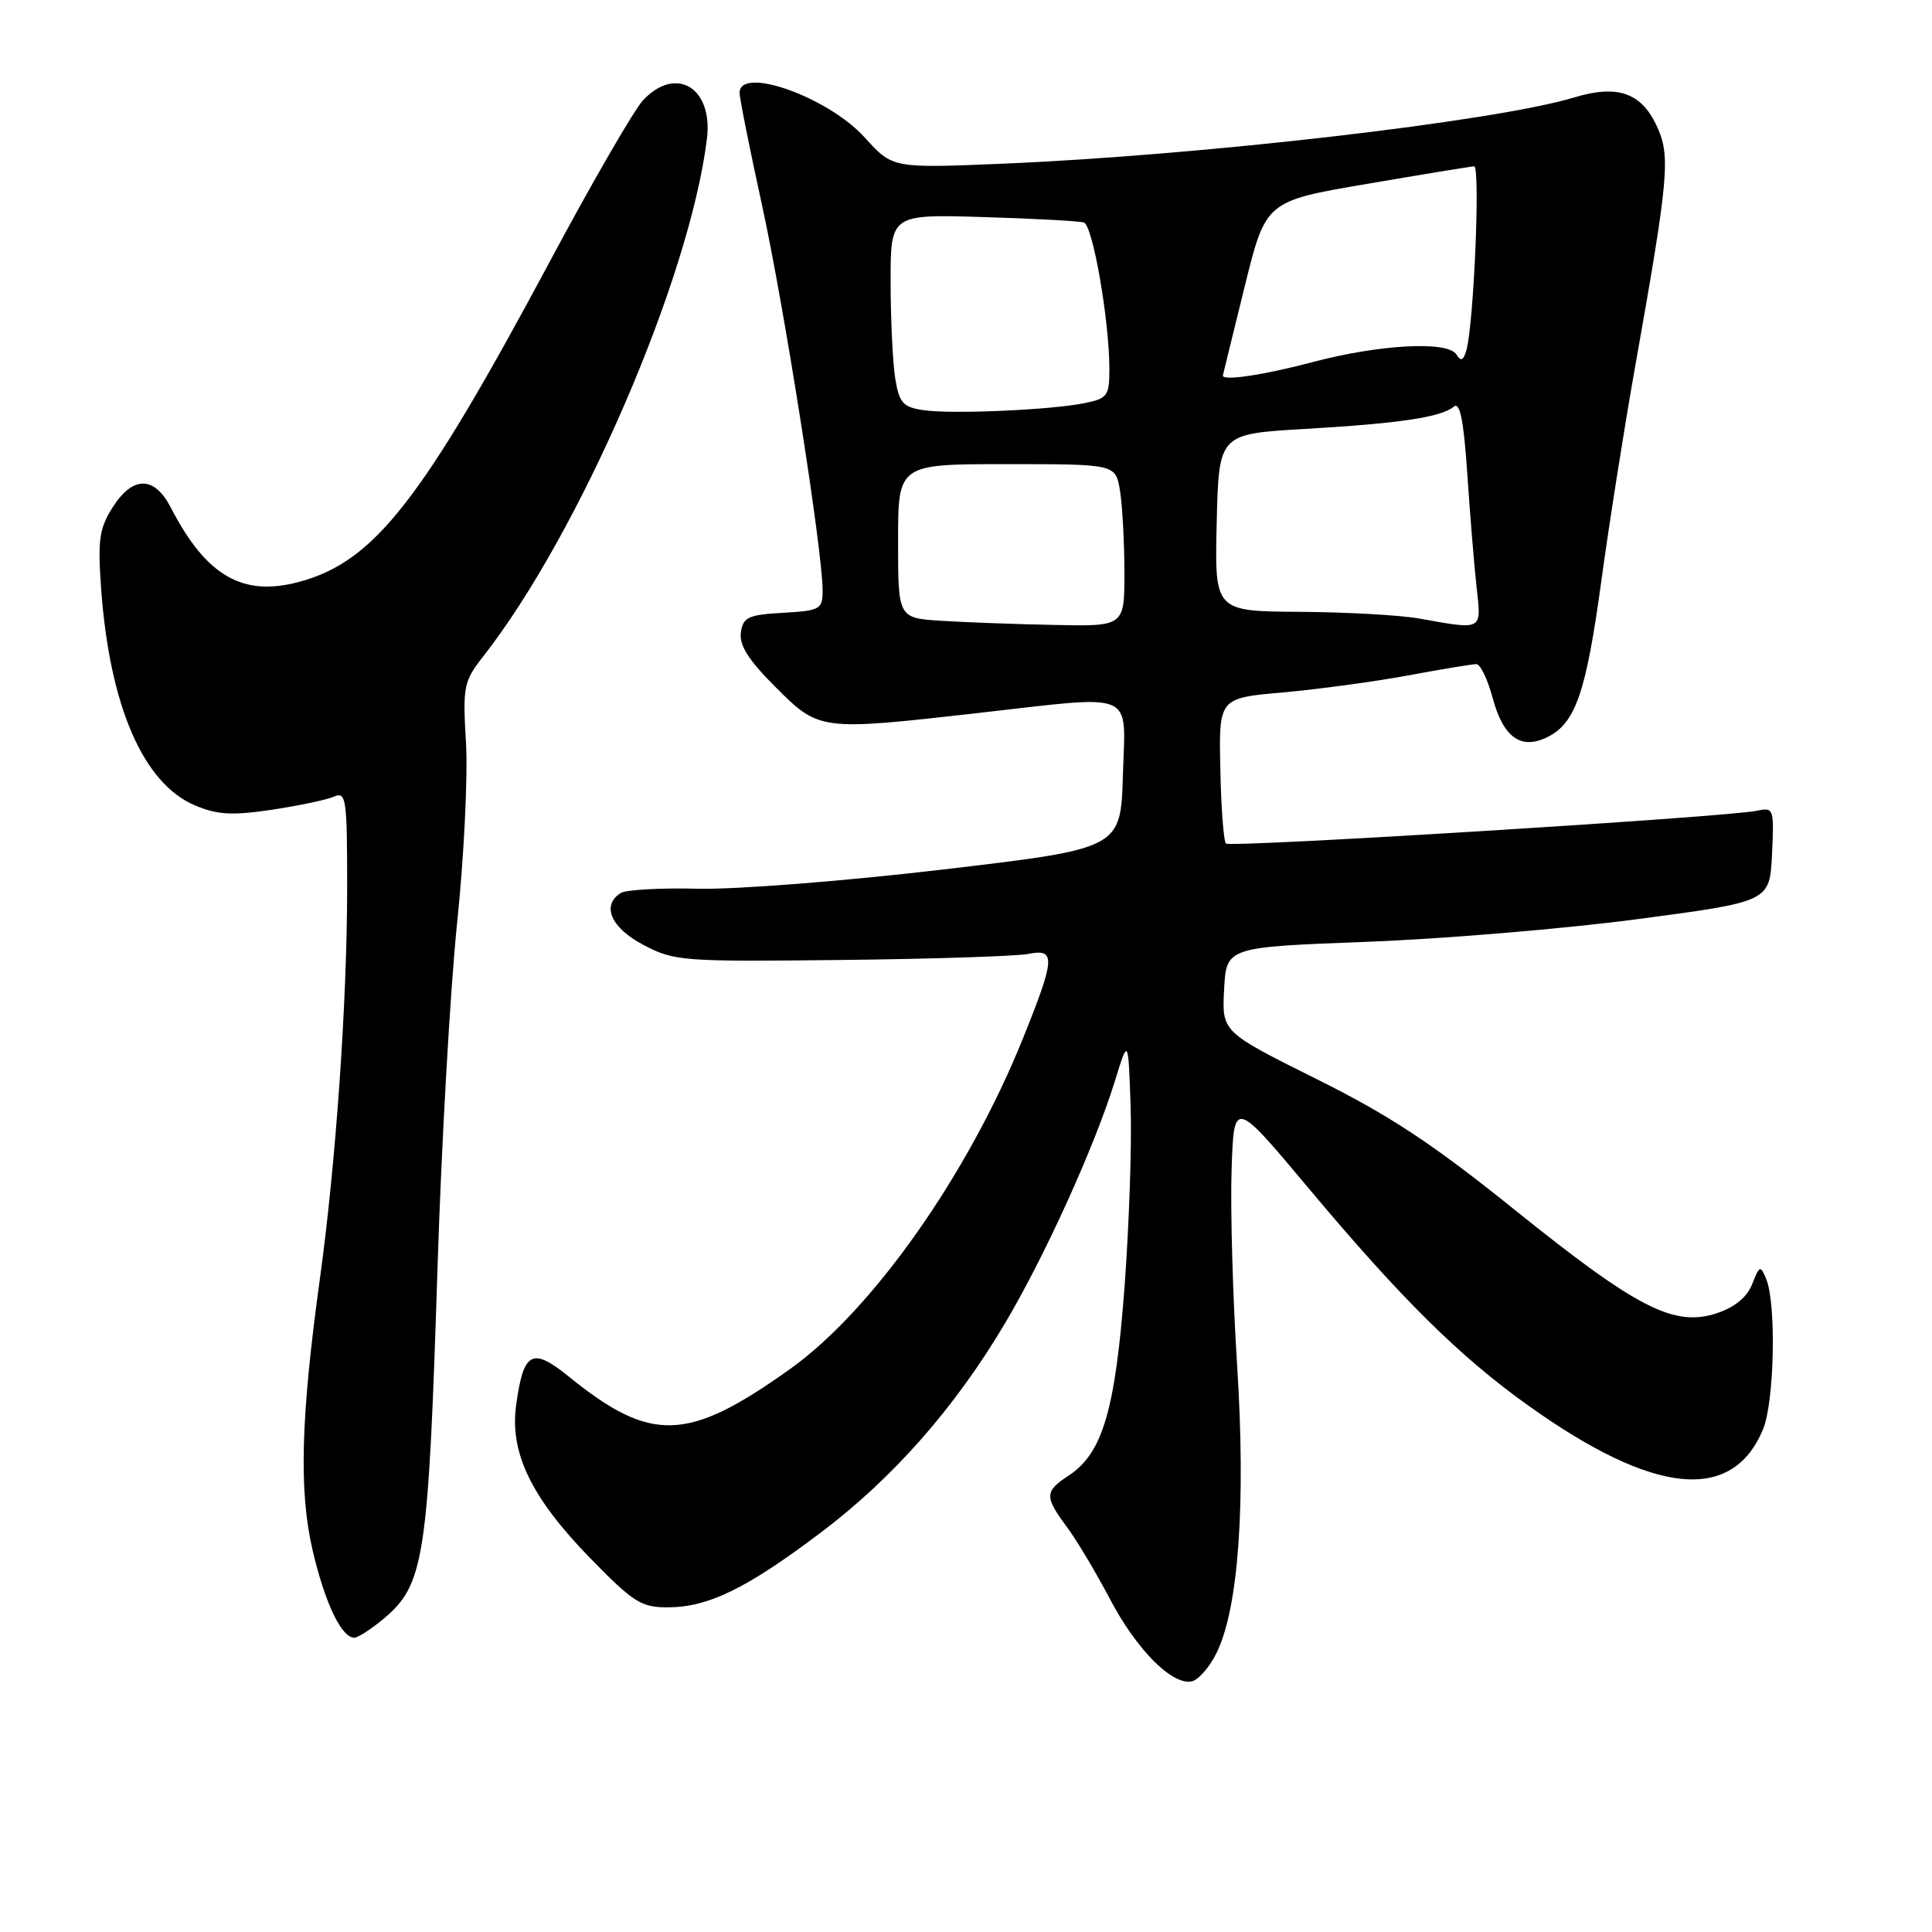 <?xml version="1.0" encoding="UTF-8" standalone="no"?>
<!DOCTYPE svg PUBLIC "-//W3C//DTD SVG 1.1//EN" "http://www.w3.org/Graphics/SVG/1.1/DTD/svg11.dtd" >
<svg xmlns="http://www.w3.org/2000/svg" xmlns:xlink="http://www.w3.org/1999/xlink" version="1.1" viewBox="0 0 256 256">
 <g >
 <path fill="currentColor"
d=" M 161.21 219.00 C 164.11 213.08 165.09 199.33 163.93 181.00 C 163.35 171.93 163.02 160.26 163.19 155.07 C 163.50 145.63 163.50 145.63 173.43 157.49 C 185.67 172.10 193.42 179.76 202.50 186.24 C 219.17 198.14 229.52 199.19 233.61 189.40 C 235.11 185.80 235.39 172.81 234.04 169.50 C 233.27 167.62 233.16 167.66 232.17 170.15 C 231.49 171.89 229.87 173.22 227.48 174.01 C 221.85 175.86 216.97 173.38 200.96 160.51 C 189.83 151.55 184.19 147.82 174.37 142.94 C 161.91 136.73 161.91 136.73 162.20 131.12 C 162.50 125.50 162.50 125.50 181.00 124.80 C 191.18 124.42 207.38 123.06 217.00 121.79 C 234.50 119.47 234.50 119.47 234.80 113.21 C 235.09 107.13 235.03 106.95 232.80 107.43 C 228.80 108.27 163.00 112.34 162.44 111.77 C 162.14 111.47 161.80 107.01 161.70 101.86 C 161.50 92.50 161.50 92.50 170.00 91.75 C 174.68 91.33 182.14 90.32 186.58 89.50 C 191.02 88.67 195.09 88.00 195.62 88.00 C 196.15 88.00 197.12 90.01 197.78 92.46 C 199.19 97.73 201.54 99.41 205.06 97.66 C 208.77 95.81 210.16 91.77 212.18 77.02 C 213.19 69.58 215.18 56.98 216.59 49.00 C 221.17 23.22 221.40 20.64 219.47 16.57 C 217.42 12.25 214.26 11.19 208.56 12.92 C 198.12 16.08 159.24 20.58 132.88 21.69 C 118.27 22.30 118.27 22.30 114.59 18.23 C 109.75 12.87 98.00 8.67 98.00 12.31 C 98.00 13.02 99.34 19.74 100.98 27.22 C 103.91 40.63 108.99 72.93 109.00 78.20 C 109.00 80.75 108.71 80.91 103.75 81.20 C 99.13 81.46 98.46 81.78 98.17 83.81 C 97.93 85.50 99.19 87.48 102.78 91.06 C 108.55 96.83 108.66 96.85 129.50 94.49 C 150.84 92.08 149.12 91.34 148.79 102.72 C 148.50 112.44 148.50 112.44 125.00 115.21 C 111.92 116.75 97.51 117.88 92.50 117.76 C 87.55 117.64 82.94 117.89 82.25 118.33 C 79.66 119.97 80.95 122.94 85.25 125.20 C 89.33 127.36 90.38 127.44 111.50 127.20 C 123.60 127.07 134.74 126.70 136.25 126.40 C 139.92 125.66 139.83 126.96 135.54 137.61 C 128.27 155.64 115.61 173.61 104.69 181.40 C 91.11 191.09 86.30 191.25 75.36 182.40 C 70.50 178.46 69.36 179.08 68.39 186.20 C 67.52 192.51 70.41 198.47 78.23 206.49 C 83.96 212.36 84.98 213.00 88.54 212.98 C 93.90 212.95 98.96 210.47 108.79 203.05 C 118.35 195.83 126.52 186.55 133.16 175.36 C 138.45 166.45 145.04 151.92 147.71 143.30 C 149.50 137.50 149.50 137.50 149.81 146.50 C 149.99 151.45 149.62 162.25 149.01 170.49 C 147.78 186.88 146.09 192.59 141.59 195.53 C 138.41 197.62 138.38 198.30 141.36 202.32 C 142.66 204.07 145.21 208.34 147.03 211.80 C 150.56 218.54 155.25 223.28 157.88 222.80 C 158.77 222.63 160.27 220.93 161.21 219.00 Z  M 50.86 214.47 C 56.23 209.95 56.75 206.54 57.98 167.79 C 58.50 151.45 59.67 130.98 60.57 122.29 C 61.48 113.61 62.00 102.90 61.75 98.50 C 61.30 90.95 61.43 90.30 64.01 87.00 C 76.81 70.65 91.38 36.96 93.67 18.41 C 94.51 11.62 89.58 8.63 85.21 13.28 C 84.04 14.53 78.50 24.09 72.92 34.53 C 55.83 66.46 49.61 74.41 39.64 77.10 C 32.14 79.12 27.32 76.33 22.63 67.25 C 20.44 63.02 17.59 63.02 14.91 67.25 C 13.15 70.04 12.94 71.57 13.40 78.00 C 14.52 93.52 18.97 103.82 25.82 106.71 C 28.80 107.97 30.74 108.08 36.00 107.30 C 39.58 106.76 43.29 105.98 44.25 105.56 C 45.87 104.85 46.00 105.77 46.00 117.64 C 45.99 132.78 44.51 154.10 42.38 169.50 C 39.85 187.86 39.59 197.63 41.44 205.49 C 43.08 212.47 45.25 217.00 46.95 217.00 C 47.44 217.00 49.20 215.86 50.86 214.47 Z  M 124.75 82.26 C 119.00 81.90 119.00 81.90 119.00 71.70 C 119.00 61.50 119.00 61.50 133.41 61.50 C 147.82 61.50 147.82 61.50 148.40 65.00 C 148.72 66.92 148.98 71.76 148.99 75.75 C 149.00 83.00 149.00 83.00 139.75 82.81 C 134.66 82.71 127.91 82.46 124.75 82.26 Z  M 188.00 81.95 C 185.53 81.51 178.42 81.11 172.22 81.07 C 160.94 81.00 160.94 81.00 161.22 69.25 C 161.50 57.50 161.50 57.50 172.85 56.84 C 185.43 56.11 190.93 55.29 192.63 53.89 C 193.45 53.21 193.94 55.64 194.42 62.73 C 194.78 68.10 195.33 74.86 195.65 77.75 C 196.30 83.63 196.59 83.48 188.00 81.95 Z  M 122.37 54.35 C 119.66 53.95 119.16 53.40 118.63 50.20 C 118.30 48.16 118.02 42.43 118.01 37.45 C 118.00 28.39 118.00 28.39 130.25 28.76 C 136.99 28.96 143.00 29.29 143.62 29.48 C 144.80 29.86 147.00 42.48 147.00 48.92 C 147.00 52.44 146.74 52.80 143.75 53.41 C 139.25 54.33 126.16 54.90 122.37 54.35 Z  M 162.04 49.75 C 162.06 49.61 163.35 44.36 164.90 38.08 C 167.71 26.65 167.71 26.65 181.11 24.37 C 188.47 23.11 194.88 22.06 195.33 22.04 C 196.17 22.00 195.29 42.87 194.31 46.38 C 193.91 47.79 193.58 47.94 192.98 46.97 C 191.85 45.14 182.76 45.63 173.85 48.00 C 167.43 49.70 161.92 50.52 162.04 49.75 Z "/>
</g>
</svg>